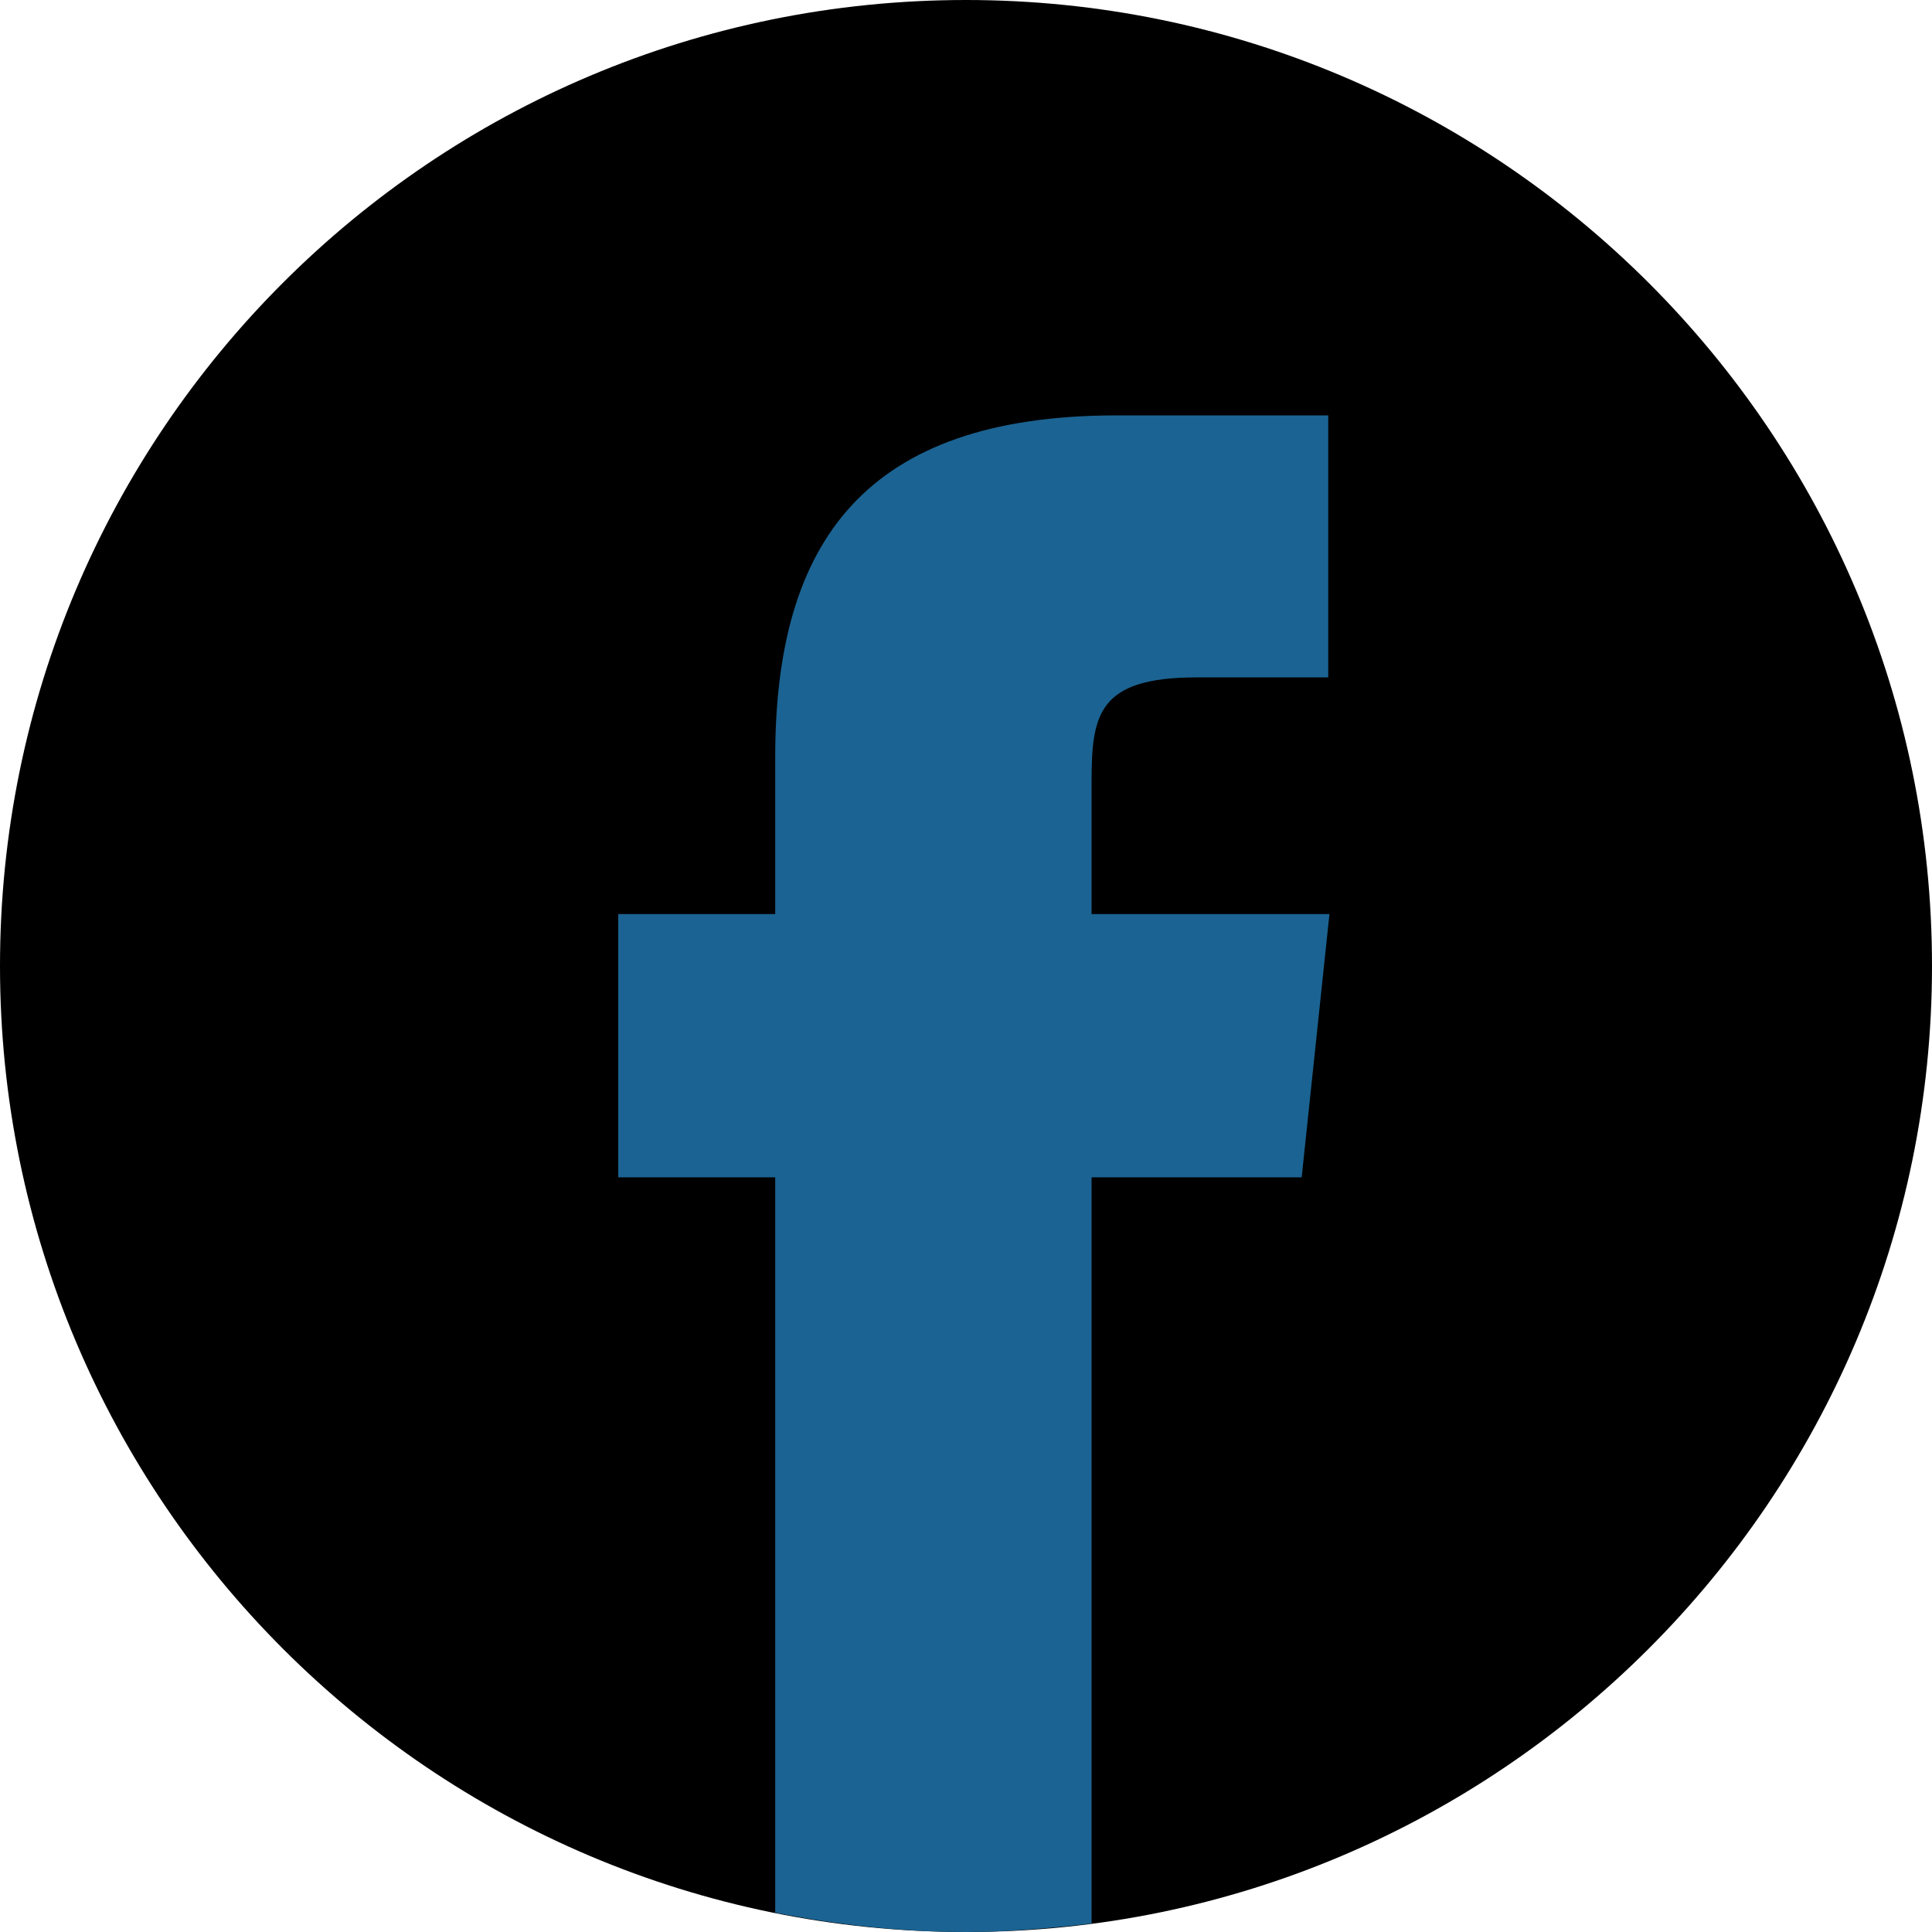 <svg width="16" height="16" viewBox="0 0 16 16" fill="none" xmlns="http://www.w3.org/2000/svg" xmlns:xlink="http://www.w3.org/1999/xlink">
	<desc>
			Created with Pixso.
	</desc>
	<defs>
		<clipPath id="clip4_12058">
			<rect id="Facebook" width="16" height="16" fill="white" fill-opacity="0"/>
		</clipPath>
	</defs>
	<rect id="Facebook" width="16" height="16" fill="currentColor" fill-opacity="0"/>
	<g clip-path="url(#clip4_12058)">
		<path id="Vector" d="M8 0C12.41 0 16 3.58 16 8C16 12.41 12.41 16 8 16C3.58 16 0 12.41 0 8C0 3.58 3.58 0 8 0Z" fill="currentColor" fill-opacity="1" fill-rule="evenodd"/>
		<path id="Vector" d="M9.04 15.93L9.04 9.75L10.78 9.75L11.01 7.57L9.04 7.57L9.04 6.48C9.04 5.92 9.09 5.61 9.91 5.61L11 5.61L11 3.44L9.25 3.44C7.16 3.44 6.42 4.49 6.42 6.27L6.42 7.57L5.12 7.57L5.12 9.75L6.42 9.75L6.42 15.84C6.93 15.94 7.46 16 8 16C8.34 16 8.69 15.97 9.04 15.93Z" fill="#1B6392" fill-opacity="1" fill-rule="nonzero"/>
	</g>
</svg>
